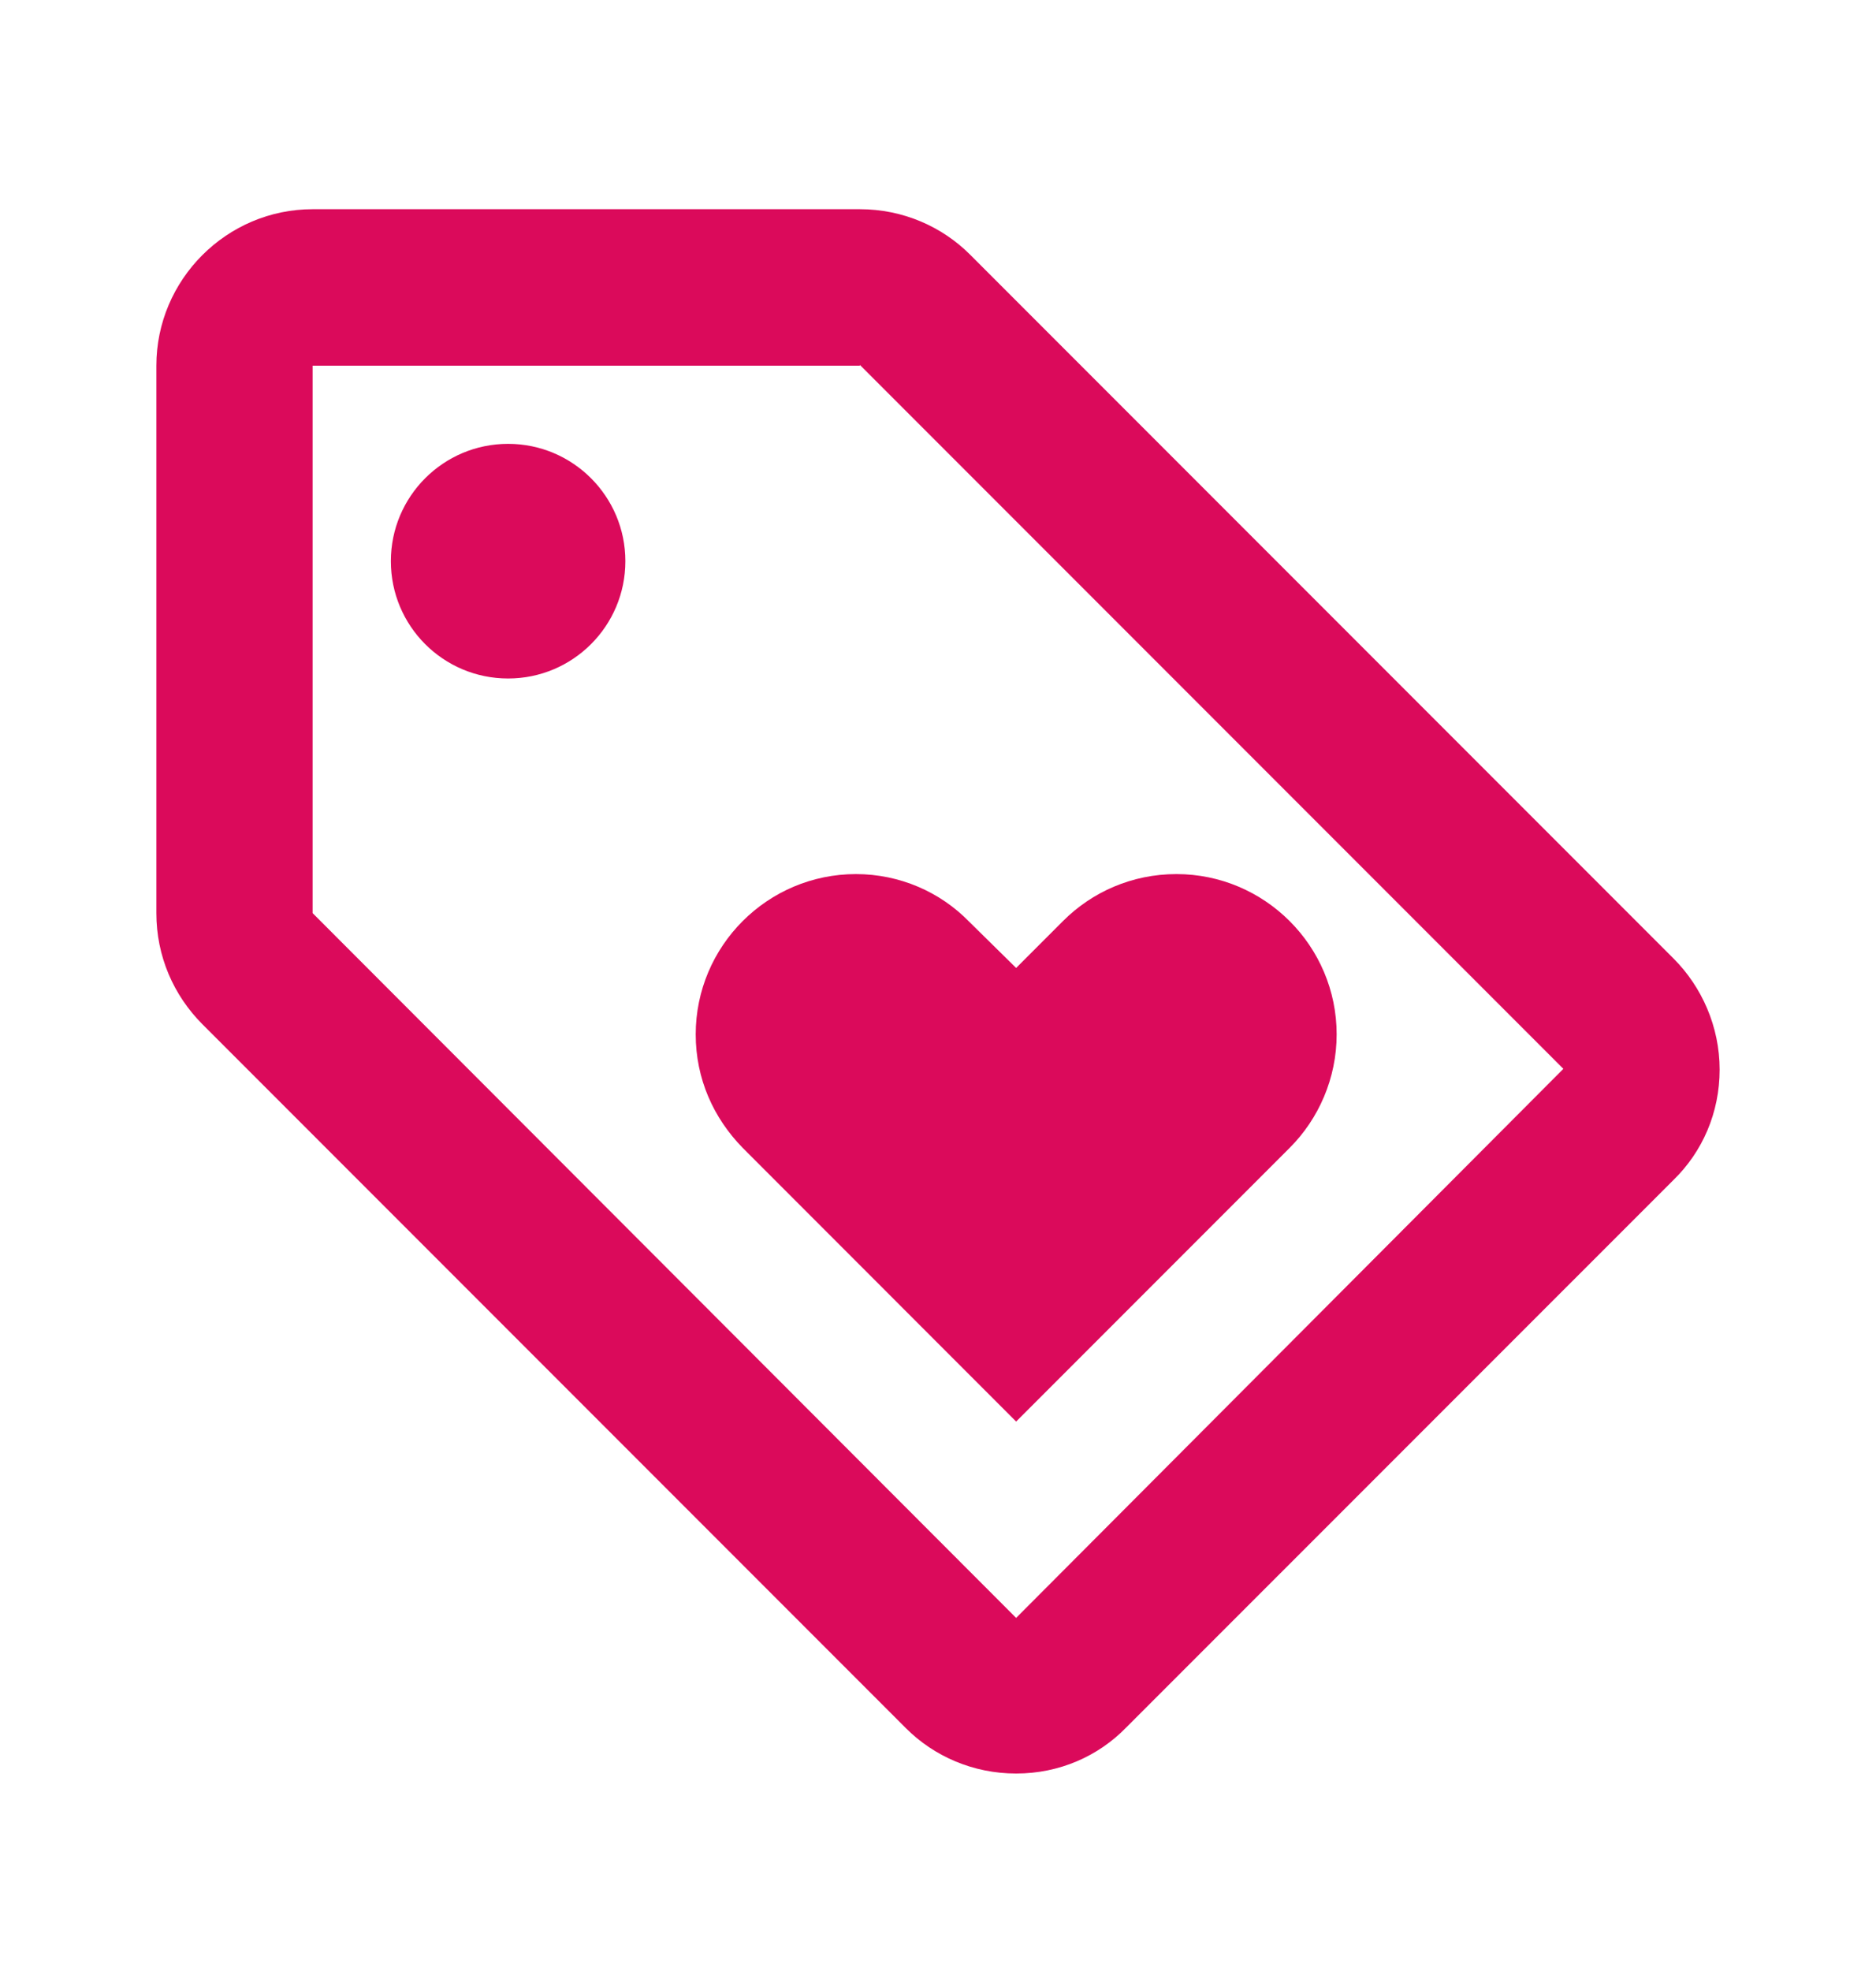 <svg width="20" height="21" viewBox="0 0 20 21" fill="none" xmlns="http://www.w3.org/2000/svg">
<path d="M17.842 10.213L10.342 2.713C10.042 2.413 9.625 2.229 9.167 2.229H3.333C2.417 2.229 1.667 2.979 1.667 3.896V9.729C1.667 10.188 1.85 10.604 2.158 10.913L9.658 18.413C9.958 18.713 10.375 18.896 10.833 18.896C11.292 18.896 11.708 18.713 12.008 18.404L17.842 12.571C18.15 12.271 18.333 11.854 18.333 11.396C18.333 10.938 18.142 10.513 17.842 10.213ZM10.833 17.238L3.333 9.729V3.896H9.167V3.888L16.667 11.388L10.833 17.238V17.238Z" fill="#DB0A5B"/>
<path d="M5.417 7.229C6.107 7.229 6.667 6.67 6.667 5.979C6.667 5.289 6.107 4.729 5.417 4.729C4.726 4.729 4.167 5.289 4.167 5.979C4.167 6.67 4.726 7.229 5.417 7.229Z" fill="#DB0A5B"/>
<path d="M7.417 11.021C7.417 11.496 7.608 11.913 7.917 12.229L10.833 15.146L13.75 12.229C14.058 11.921 14.25 11.488 14.25 11.021C14.25 10.079 13.483 9.313 12.542 9.313C12.067 9.313 11.642 9.504 11.333 9.813L10.833 10.313L10.333 9.821C10.025 9.504 9.592 9.313 9.125 9.313C8.183 9.313 7.417 10.079 7.417 11.021V11.021Z" fill="#DB0A5B"/>
</svg>
